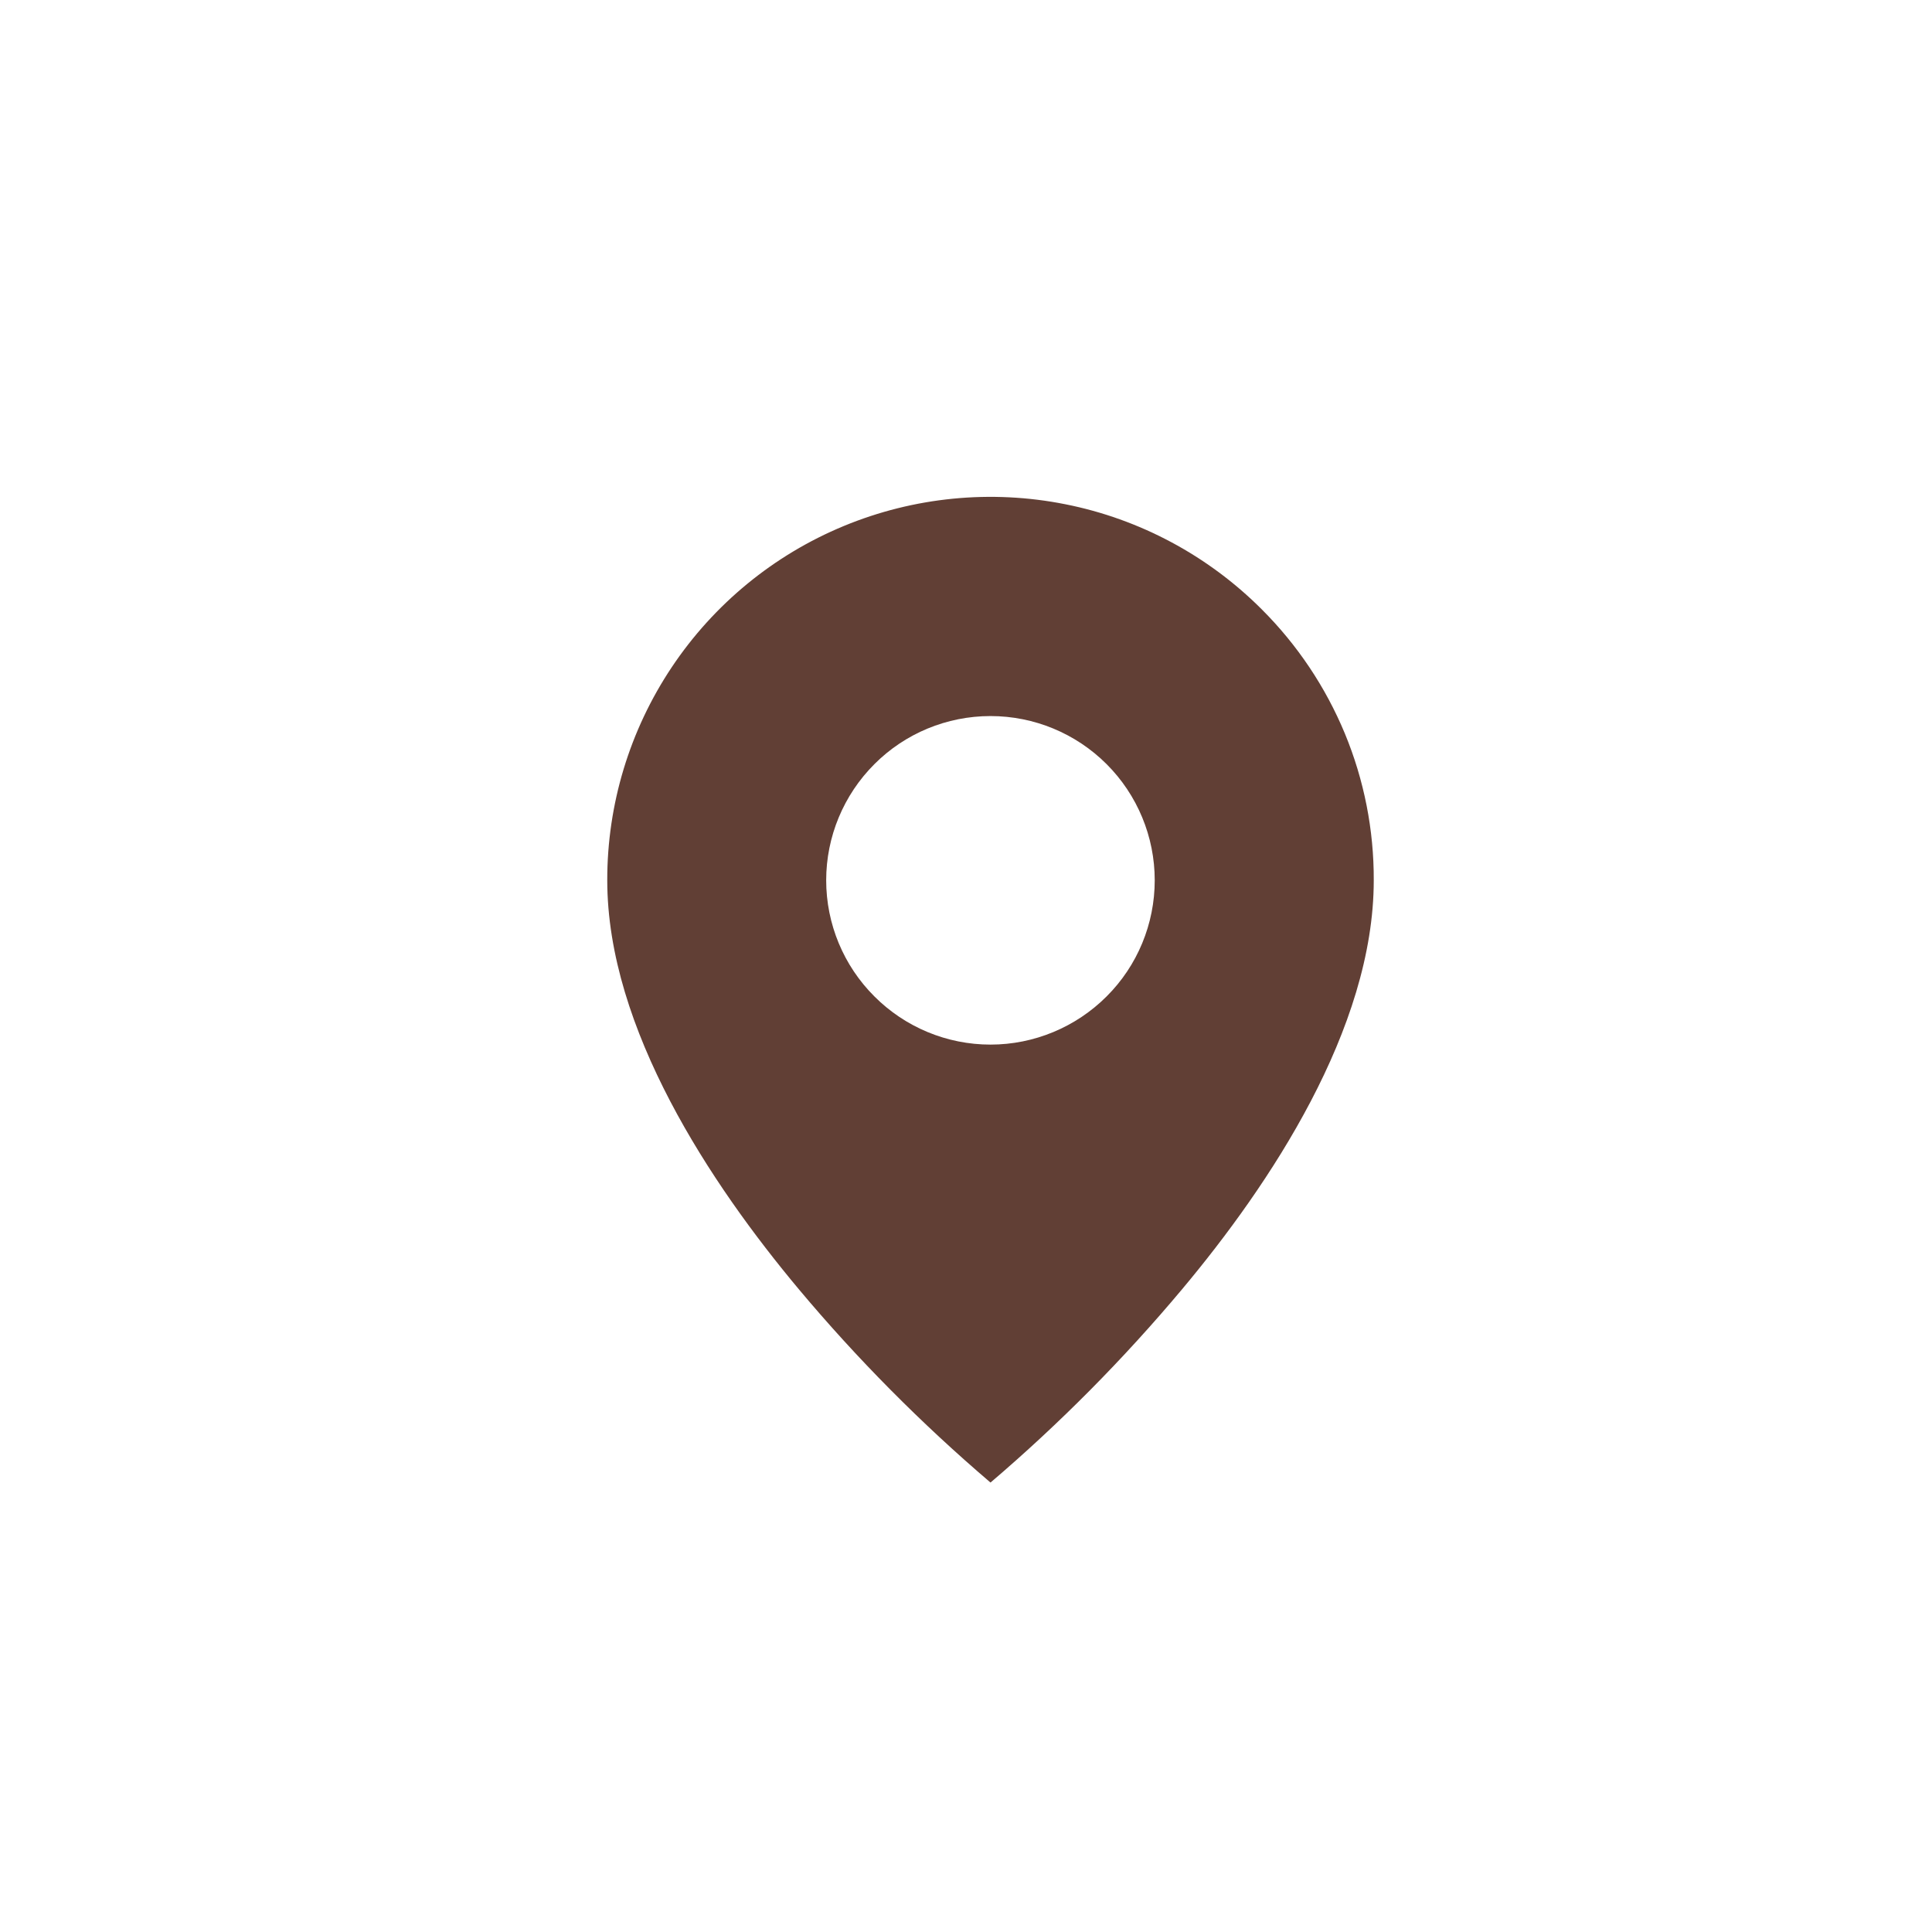 <svg width="19" height="19" viewBox="0 0 19 19" fill="none" xmlns="http://www.w3.org/2000/svg">
<path d="M9.741 14.58C9.061 14 8.43 13.364 7.856 12.679C6.995 11.65 5.972 10.118 5.972 8.657C5.971 7.911 6.192 7.182 6.606 6.562C7.02 5.942 7.609 5.458 8.298 5.173C8.987 4.888 9.745 4.813 10.477 4.959C11.208 5.104 11.88 5.464 12.407 5.991C12.758 6.341 13.036 6.756 13.226 7.214C13.415 7.671 13.512 8.162 13.51 8.657C13.51 10.118 12.487 11.65 11.625 12.679C11.051 13.364 10.421 14 9.741 14.58ZM9.741 7.042C9.312 7.042 8.901 7.212 8.599 7.515C8.296 7.818 8.125 8.229 8.125 8.657C8.125 9.086 8.296 9.497 8.599 9.799C8.901 10.102 9.312 10.273 9.741 10.273C10.169 10.273 10.58 10.102 10.883 9.799C11.186 9.497 11.356 9.086 11.356 8.657C11.356 8.229 11.186 7.818 10.883 7.515C10.58 7.212 10.169 7.042 9.741 7.042Z" fill="#613F35"/>
</svg>
